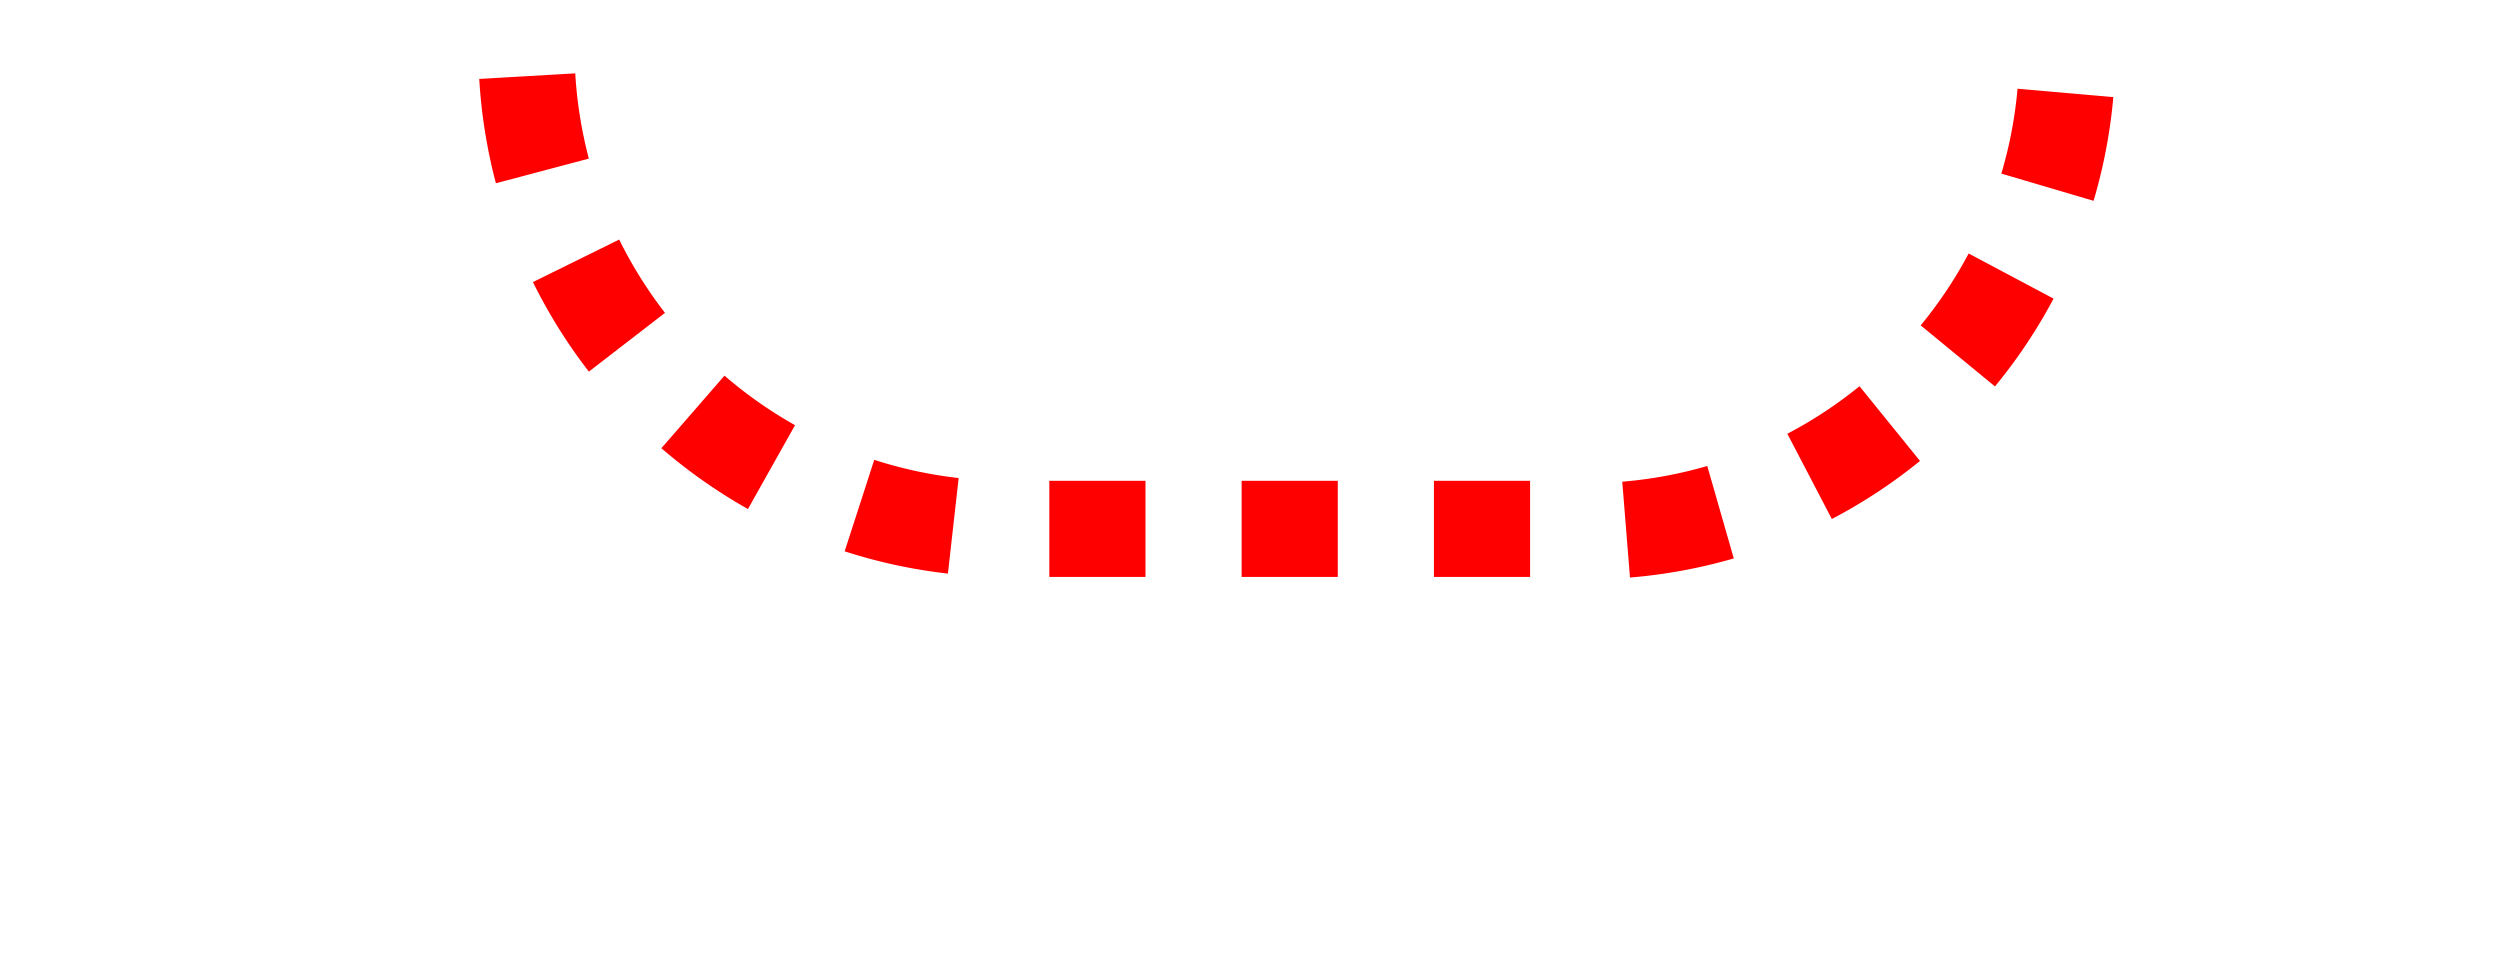 ﻿<?xml version="1.0" encoding="utf-8"?>
<svg version="1.1" xmlns:xlink="http://www.w3.org/1999/xlink" width="26px" height="10px" preserveAspectRatio="xMinYMid meet" viewBox="3465 1726  26 8" xmlns="http://www.w3.org/2000/svg">
  <path d="M 3146.5 1268  L 3146.5 1245  A 5 5 0 0 1 3151.5 1240.5 L 3465 1240.5  A 5 5 0 0 1 3470.5 1245 L 3470.5 1437  A 3 3 0 0 1 3473.5 1440 A 3 3 0 0 1 3470.5 1443 L 3470.5 1725  A 5 5 0 0 0 3475.5 1730.5 L 3481 1730.5  A 5 5 0 0 0 3486.5 1725.5 L 3486.5 1713  " stroke-width="1" stroke-dasharray="1,1" stroke="#ff0000" fill="none" />
  <path d="M 3481 1714  L 3492 1714  L 3492 1713  L 3481 1713  L 3481 1714  Z " fill-rule="nonzero" fill="#ff0000" stroke="none" />
</svg>